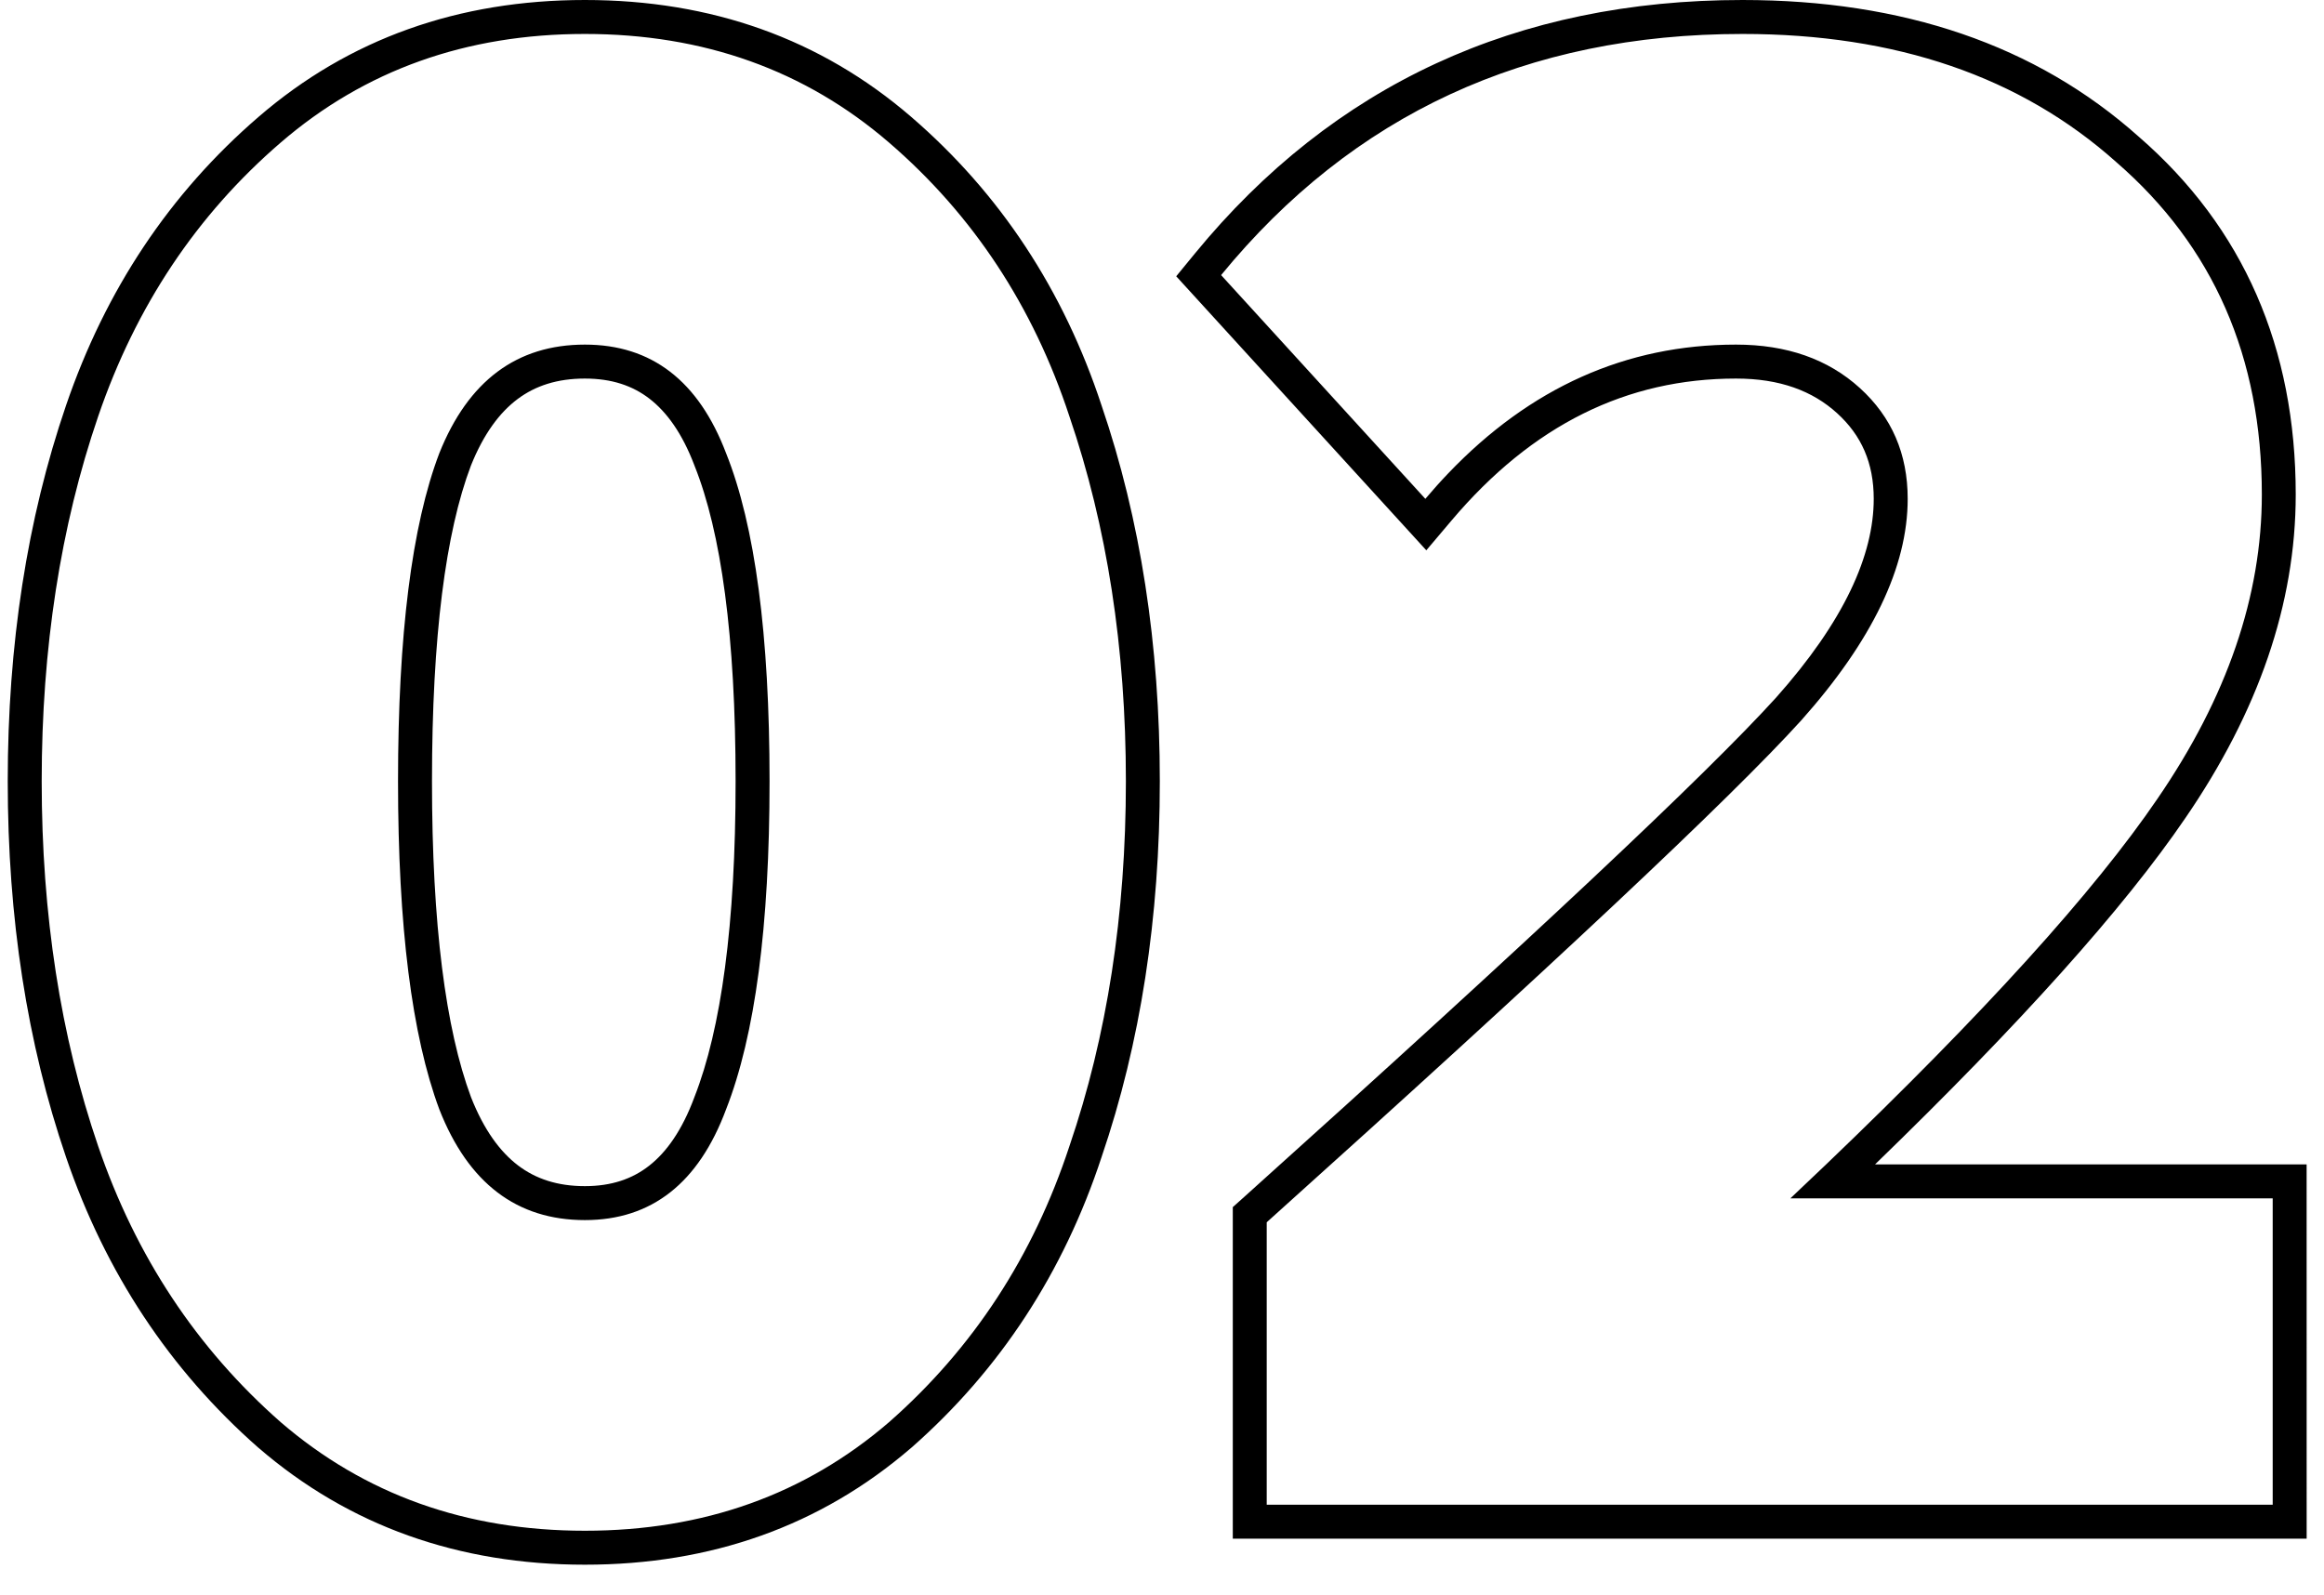 <svg width="67" height="46" viewBox="0 0 67 46" fill="none" xmlns="http://www.w3.org/2000/svg">
<g clip-path="url(#clip0_18_800)">
<path fill-rule="evenodd" clip-rule="evenodd" d="M26.27 41.745C23.657 43.998 20.503 45.115 16.862 45.115C13.221 45.115 10.066 43.998 7.453 41.745L7.446 41.74C4.891 39.492 3.043 36.694 1.905 33.367C0.779 30.076 0.223 26.461 0.223 22.526C0.223 18.592 0.779 14.975 1.905 11.686C3.044 8.356 4.893 5.577 7.454 3.37C10.065 1.116 13.221 0 16.862 0C20.503 0 23.657 1.117 26.27 3.37C28.831 5.578 30.661 8.359 31.758 11.692C32.881 14.98 33.437 18.595 33.437 22.526C33.437 26.459 32.881 30.072 31.758 33.361C30.662 36.691 28.833 39.492 26.277 41.74L26.27 41.745ZM30.83 12.003C29.786 8.829 28.053 6.199 25.631 4.111C23.209 2.023 20.286 0.979 16.862 0.979C13.437 0.979 10.515 2.023 8.092 4.111C5.67 6.198 3.916 8.829 2.831 12.003C1.744 15.177 1.202 18.685 1.202 22.526C1.202 26.368 1.745 29.877 2.831 33.05C3.917 36.224 5.67 38.875 8.092 41.005C10.515 43.092 13.437 44.136 16.862 44.136C20.286 44.136 23.209 43.092 25.631 41.005C28.053 38.875 29.786 36.224 30.83 33.05C31.916 29.875 32.459 26.368 32.459 22.526C32.459 18.685 31.915 15.176 30.83 12.003ZM20.019 31.635L20.022 31.627C20.789 29.67 21.207 26.664 21.207 22.526C21.207 18.343 20.789 15.342 20.024 13.431L20.021 13.423L20.018 13.415C19.667 12.491 19.22 11.878 18.723 11.495C18.237 11.12 17.634 10.915 16.862 10.915C16.064 10.915 15.436 11.123 14.926 11.503C14.408 11.889 13.946 12.504 13.577 13.423C12.85 15.341 12.454 18.346 12.454 22.526C12.454 26.66 12.849 29.671 13.579 31.635C13.951 32.578 14.415 33.207 14.934 33.602C15.443 33.989 16.069 34.2 16.862 34.2C17.629 34.2 18.23 33.992 18.716 33.61C19.215 33.219 19.663 32.592 20.016 31.643L20.019 31.635ZM12.665 13.068C13.5 10.98 14.899 9.936 16.862 9.936C18.783 9.936 20.14 10.98 20.933 13.068C21.768 15.155 22.186 18.309 22.186 22.526C22.186 26.703 21.768 29.855 20.933 31.985C20.14 34.114 18.783 35.179 16.862 35.179C14.899 35.179 13.5 34.114 12.665 31.985C11.872 29.855 11.475 26.703 11.475 22.526C11.475 18.308 11.871 15.156 12.665 13.068ZM66.5 44.364H35.541V34.805L35.866 34.514C44.099 27.116 49.193 22.33 51.2 20.118C53.171 17.906 54.019 16.001 54.019 14.383C54.019 13.352 53.667 12.553 52.962 11.913C52.254 11.27 51.313 10.915 50.049 10.915C46.907 10.915 44.184 12.241 41.84 15.016L41.12 15.867L33.91 7.966L34.447 7.311C38.441 2.439 43.736 0 50.236 0C54.85 0 58.687 1.288 61.657 3.939C64.681 6.562 66.185 10.033 66.185 14.258C66.185 17.417 65.099 20.53 63.008 23.58C61.225 26.198 58.228 29.532 54.056 33.574H66.499L66.5 44.364ZM51.615 34.553C51.967 34.222 52.31 33.896 52.646 33.574C57.188 29.226 60.374 25.71 62.201 23.027C64.206 20.104 65.208 17.181 65.208 14.258C65.208 10.291 63.808 7.097 61.011 4.674C58.255 2.211 54.664 0.979 50.237 0.979C44.015 0.979 39.004 3.296 35.204 7.932L41.092 14.383C41.307 14.129 41.526 13.884 41.749 13.651C44.114 11.175 46.881 9.936 50.049 9.936C51.511 9.936 52.702 10.354 53.62 11.189C54.539 12.024 54.998 13.088 54.998 14.383C54.998 16.346 53.975 18.475 51.928 20.772C49.883 23.027 44.745 27.851 36.519 35.242V43.385H65.521V34.553H51.615Z" fill="black"/>
</g>
<defs>
<clipPath id="clip0_18_800">
<rect width="66.553" height="46" fill="white" transform="translate(0.223)"/>
</clipPath>
</defs>
</svg>

